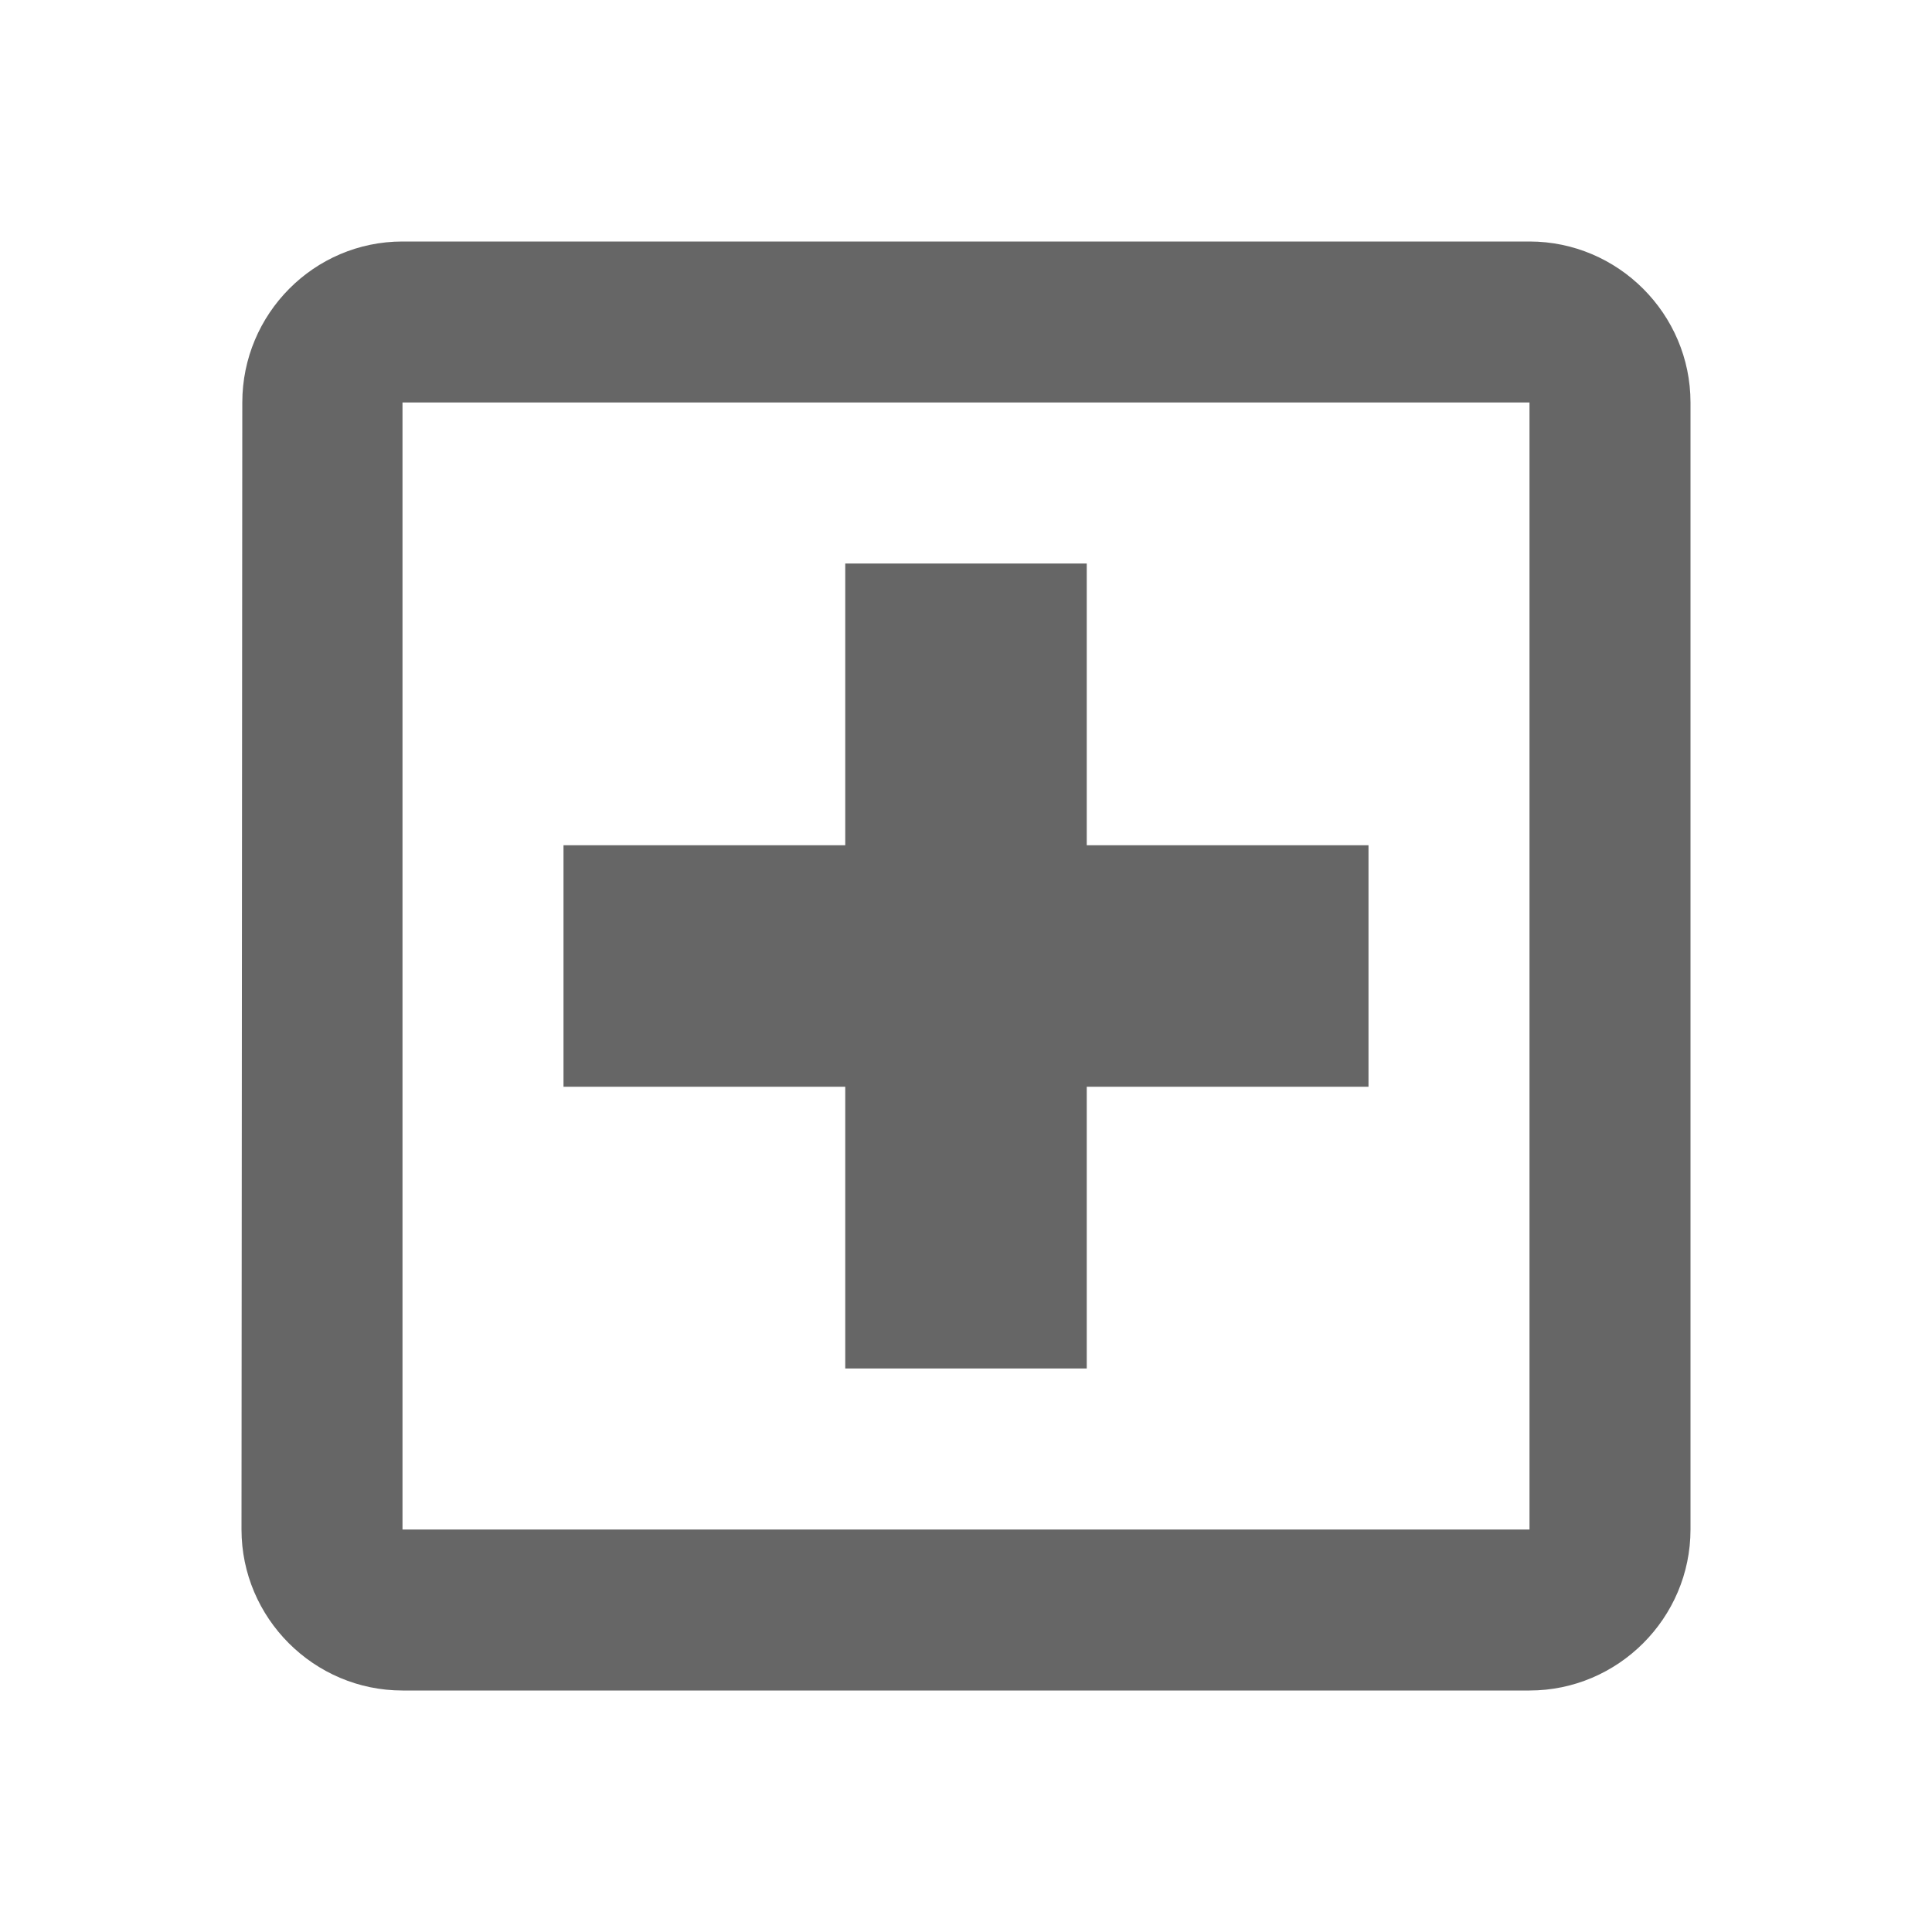 <svg width="24" height="24" viewBox="0 0 24 24" fill="none" xmlns="http://www.w3.org/2000/svg">
<g id="local_hospital-gr">
<path id="icon/maps/local_hospital_24px" fill-rule="evenodd" clip-rule="evenodd" d="M19 3H5C3.9 3 3.01 3.9 3.01 5L3 19C3 20.1 3.9 21 5 21H19C20.1 21 21 20.1 21 19V5C21 3.9 20.1 3 19 3ZM19 19H5V5H19V19ZM13.5 17H10.5V13.5H7V10.5H10.5V7H13.5V10.5H17V13.5H13.5V17Z" fill="#666666"/>
</g>
</svg>
